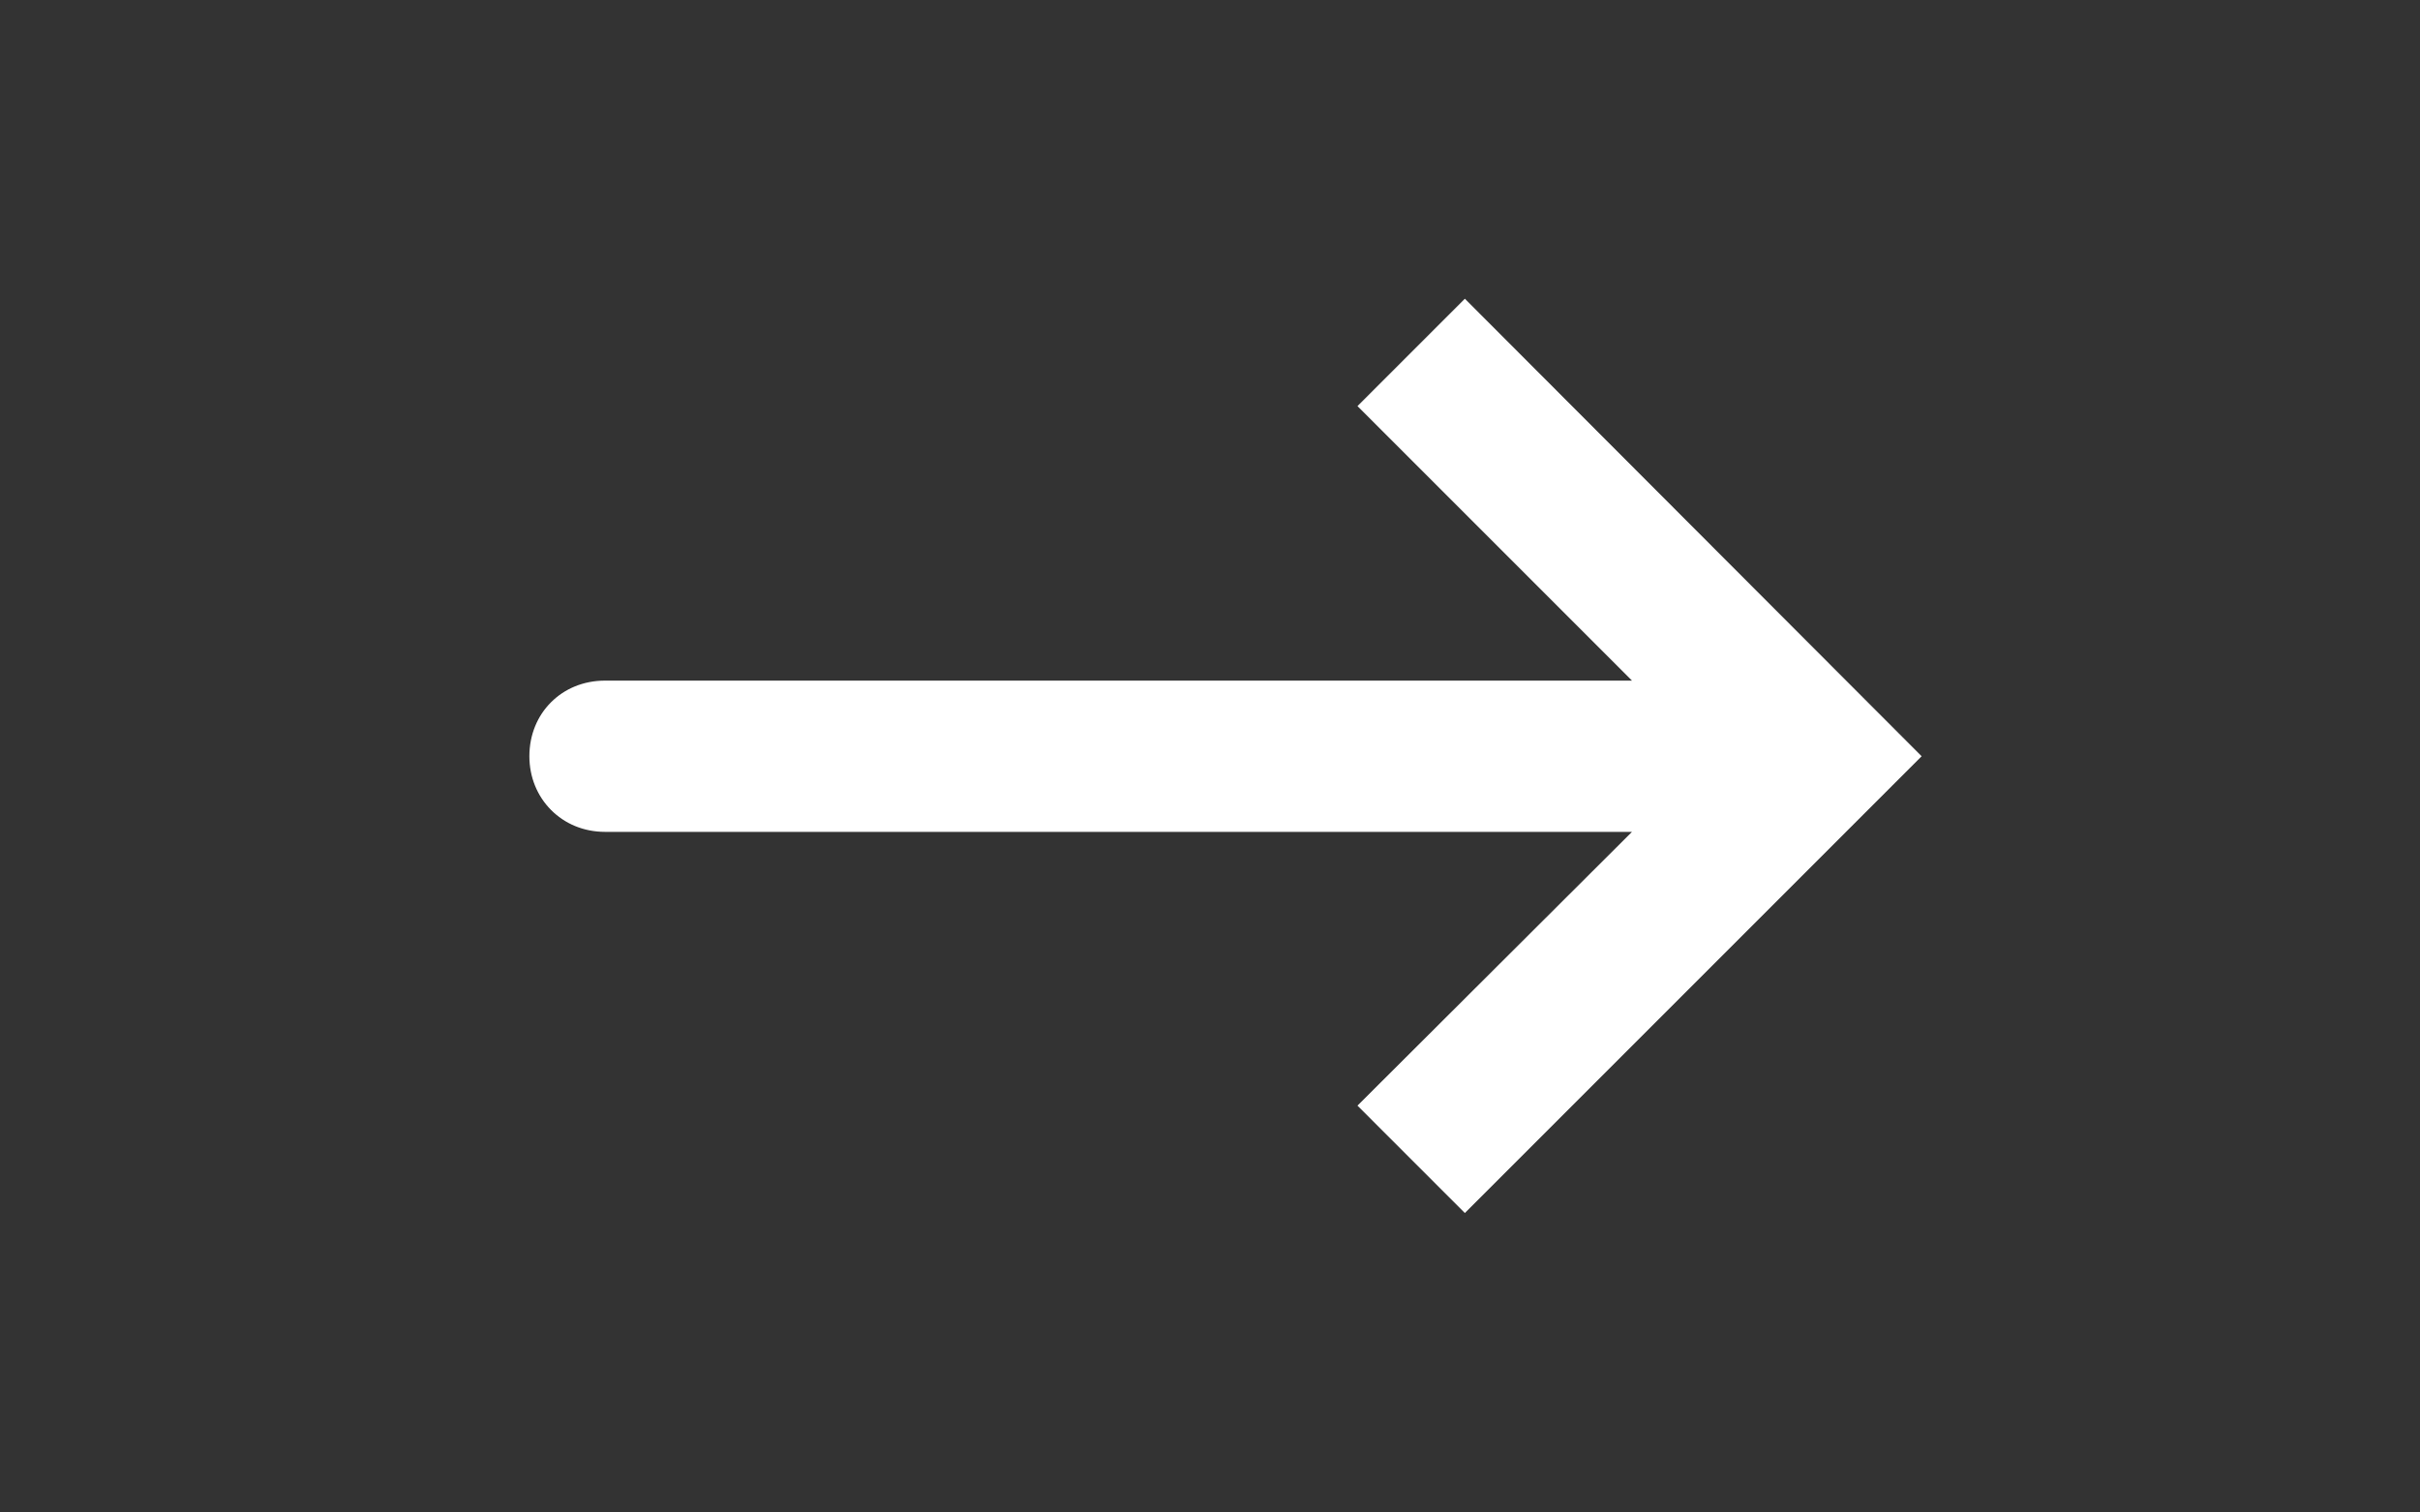 <svg width="32" height="20" viewBox="0 0 32 20" fill="none" xmlns="http://www.w3.org/2000/svg" xmlns:xlink="http://www.w3.org/1999/xlink">
	<rect x="0" y="0" width="32" height="20" fill="#333333" stroke="none"/>
	<desc>
			Created with Pixso.
	</desc>
	<defs/>
	<path id="Vector 9" d="M21.58 9L17.95 5.37L19.37 3.95L25.41 10L19.37 16.04L17.95 14.62L21.58 11L8 11C7.43 11 7 10.56 7 10C7 9.43 7.43 9 8 9L21.58 9Z" fill="#FFFFFF" fill-opacity="1" fill-rule="evenodd"/>
</svg>
